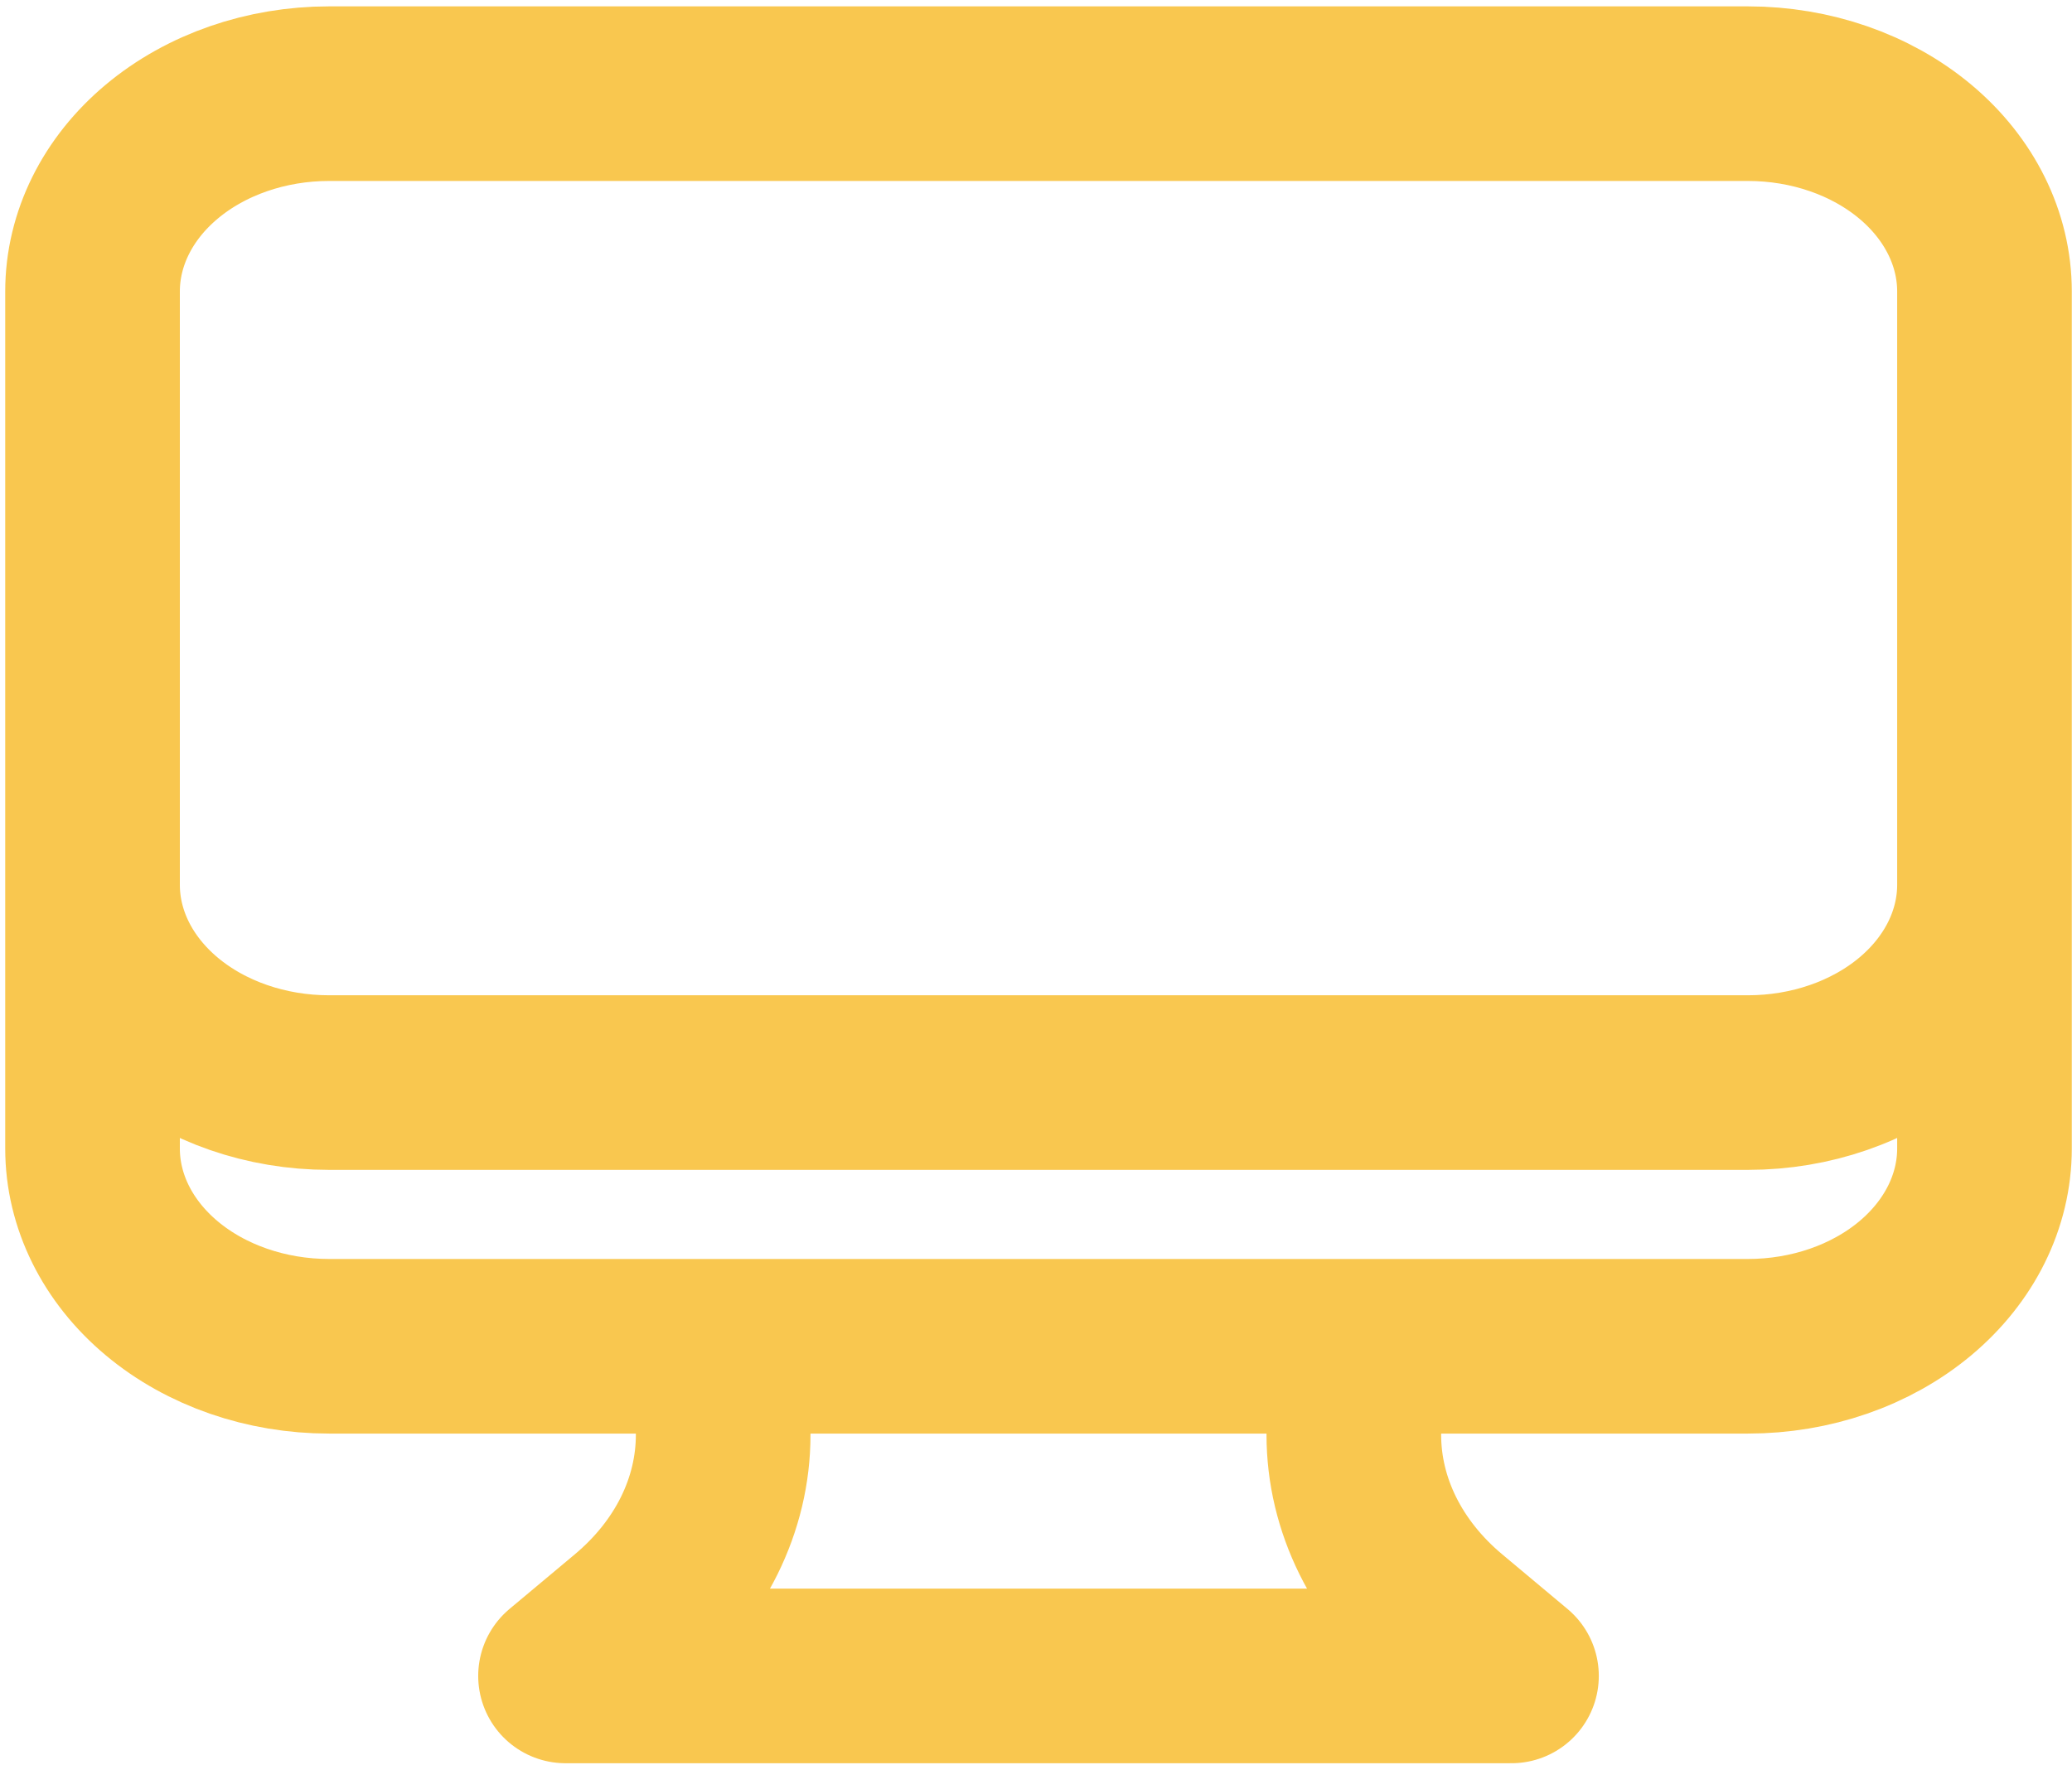 <svg width="135" height="115" viewBox="0 0 135 115" fill="none" xmlns="http://www.w3.org/2000/svg">
<path d="M47.118 87.733V93.502C47.119 95.759 46.587 97.995 45.554 100.081C44.521 102.166 43.007 104.061 41.099 105.657L36.846 109.215H98.48L94.228 105.657C92.319 104.061 90.805 102.166 89.772 100.081C88.739 97.995 88.208 95.759 88.208 93.502V87.733M129.298 18.993V74.844C129.298 78.263 127.674 81.541 124.785 83.958C121.895 86.375 117.976 87.733 113.889 87.733H21.437C17.351 87.733 13.431 86.375 10.542 83.958C7.652 81.541 6.029 78.263 6.029 74.844V18.993M129.298 18.993C129.298 15.574 127.674 12.296 124.785 9.879C121.895 7.462 117.976 6.104 113.889 6.104H21.437C17.351 6.104 13.431 7.462 10.542 9.879C7.652 12.296 6.029 15.574 6.029 18.993M129.298 18.993V57.659C129.298 61.078 127.674 64.356 124.785 66.773C121.895 69.19 117.976 70.548 113.889 70.548H21.437C17.351 70.548 13.431 69.19 10.542 66.773C7.652 64.356 6.029 61.078 6.029 57.659V18.993" stroke="#F9C74F" stroke-width="11.378" stroke-linecap="round" stroke-linejoin="round"/>
</svg>
